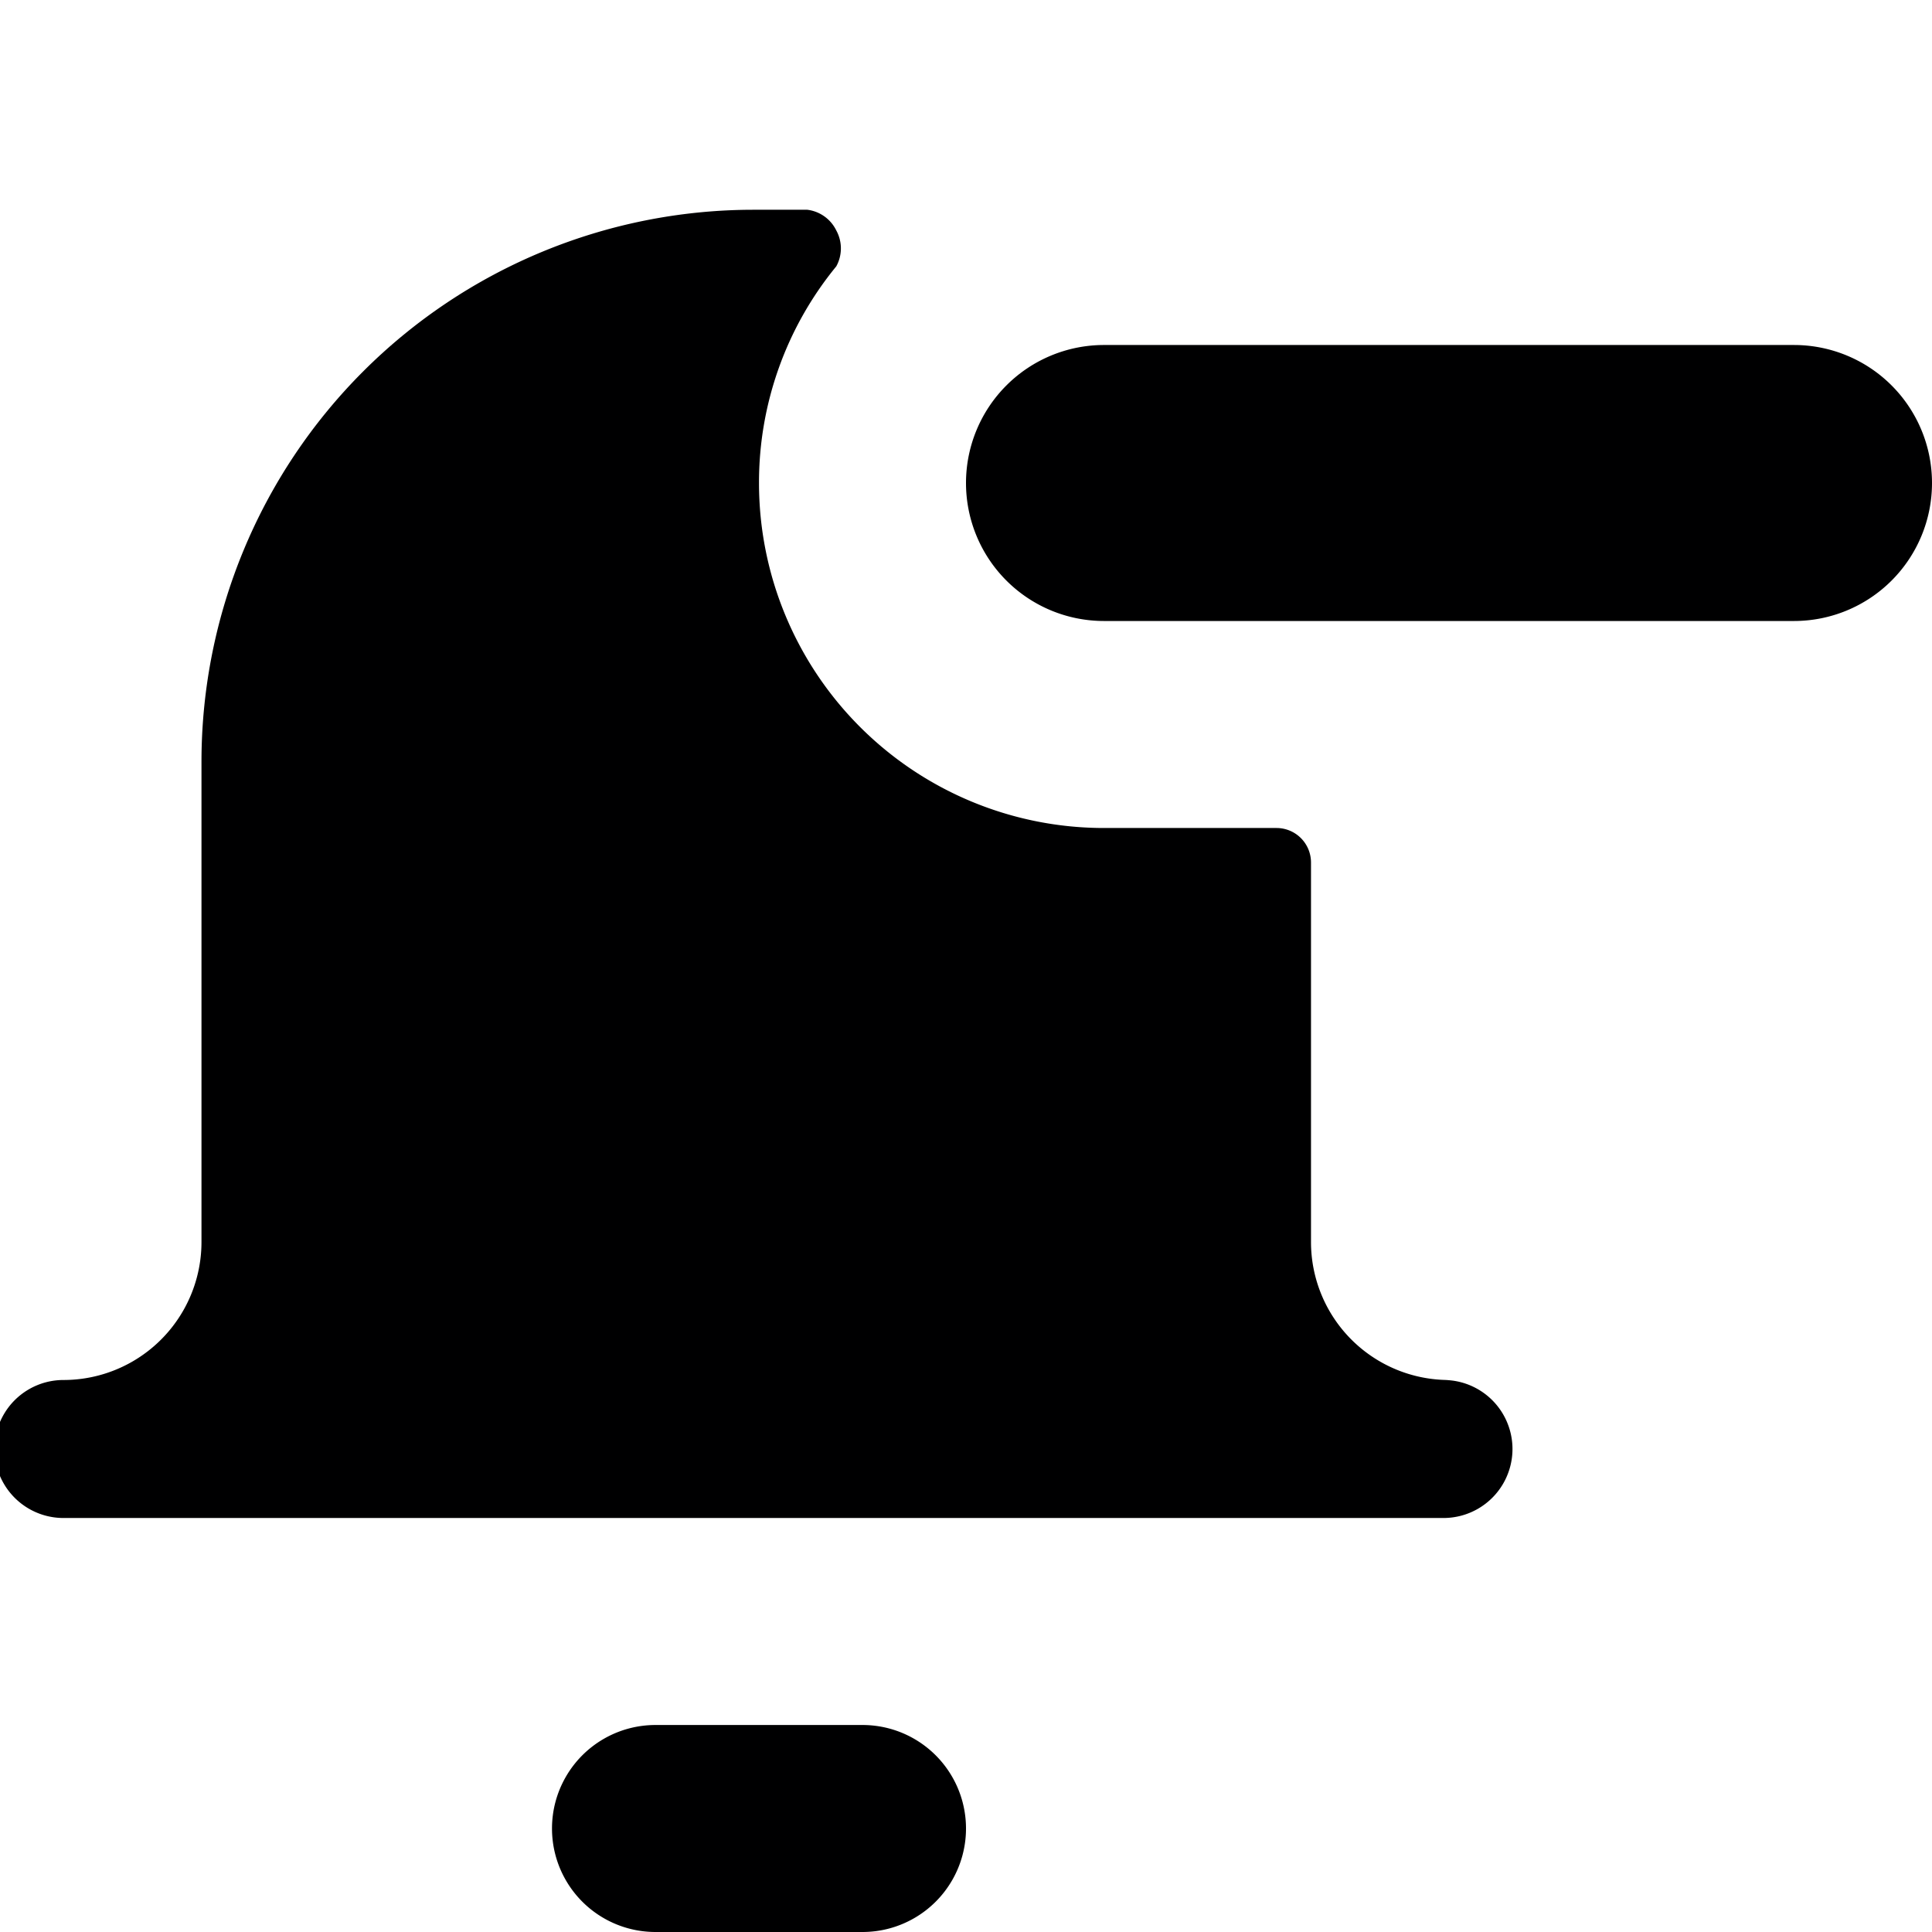 <svg xmlns="http://www.w3.org/2000/svg" viewBox="0 0 14 14">
  <g>
    <path d="M6.25,12.5H4.75a.75.75,0,0,0,0,1.5h1.5a.75.75,0,0,0,0-1.5Z" style="fill: #000001"/>
    <path d="M8,4.5h5a1,1,0,0,0,0-2H8a1,1,0,0,0,0,2Z" style="fill: #000001"/>
    <path d="M10.5,10a1,1,0,0,1-1-1V6.25A.25.25,0,0,0,9.25,6H8A2.5,2.5,0,0,1,5.5,3.5a2.47,2.47,0,0,1,.56-1.57.27.27,0,0,0,0-.26.27.27,0,0,0-.21-.15l-.39,0a4,4,0,0,0-4,4V9a1,1,0,0,1-1,1,.5.5,0,0,0,0,1h10a.5.5,0,0,0,0-1Z" style="fill: #000001"/>
  </g>
</svg>

